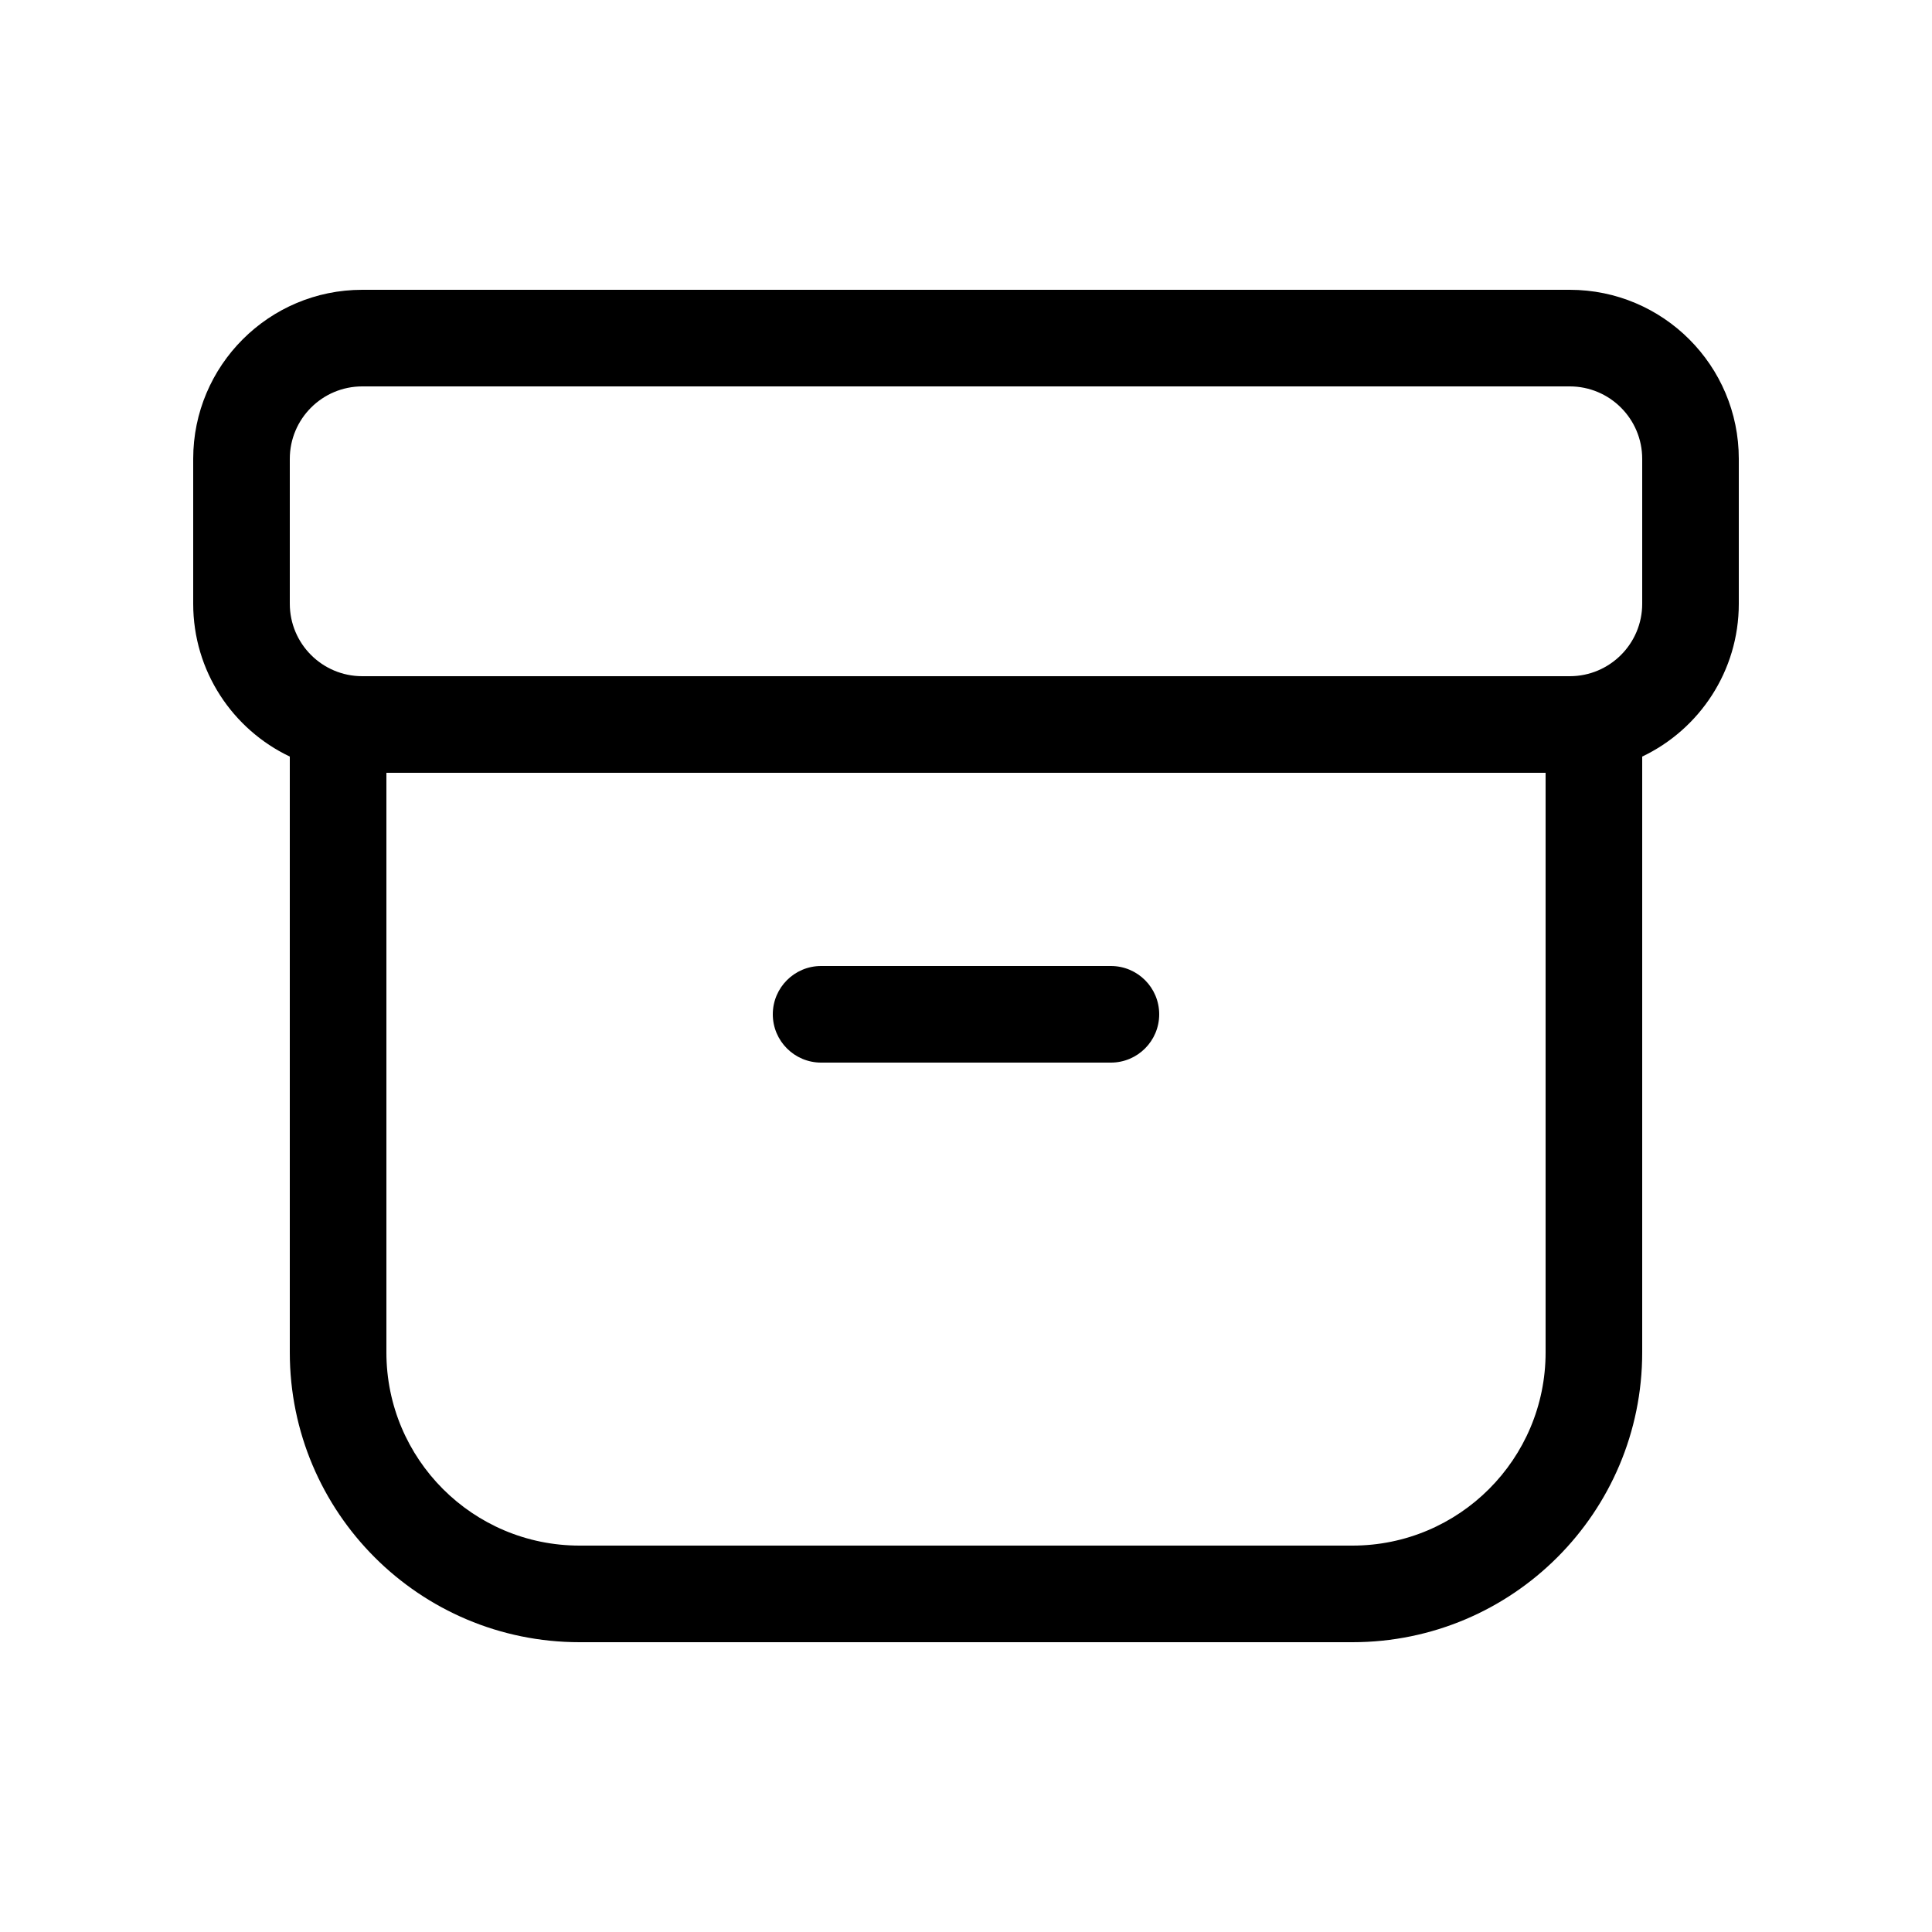 <svg viewBox="0 0 20 20" fill="none" xmlns="http://www.w3.org/2000/svg">
<path d="M8.5 10C8.224 10 8 10.224 8 10.5C8 10.776 8.224 11 8.5 11H11.5C11.776 11 12 10.776 12 10.5C12 10.224 11.776 10 11.5 10H8.5ZM2 4.75C2 3.784 2.784 3 3.75 3H16.25C17.216 3 18 3.784 18 4.75V6.25C18 6.948 17.591 7.551 17 7.832V14C17 15.657 15.657 17 14 17H6C4.343 17 3 15.657 3 14V7.832C2.409 7.551 2 6.948 2 6.25V4.75ZM3.75 4C3.336 4 3 4.336 3 4.75V6.25C3 6.664 3.336 7 3.75 7H16.25C16.664 7 17 6.664 17 6.25V4.75C17 4.336 16.664 4 16.25 4H3.75ZM4 8V14C4 15.105 4.895 16 6 16H14C15.105 16 16 15.105 16 14V8H4Z" fill="currentColor"/>
</svg>
